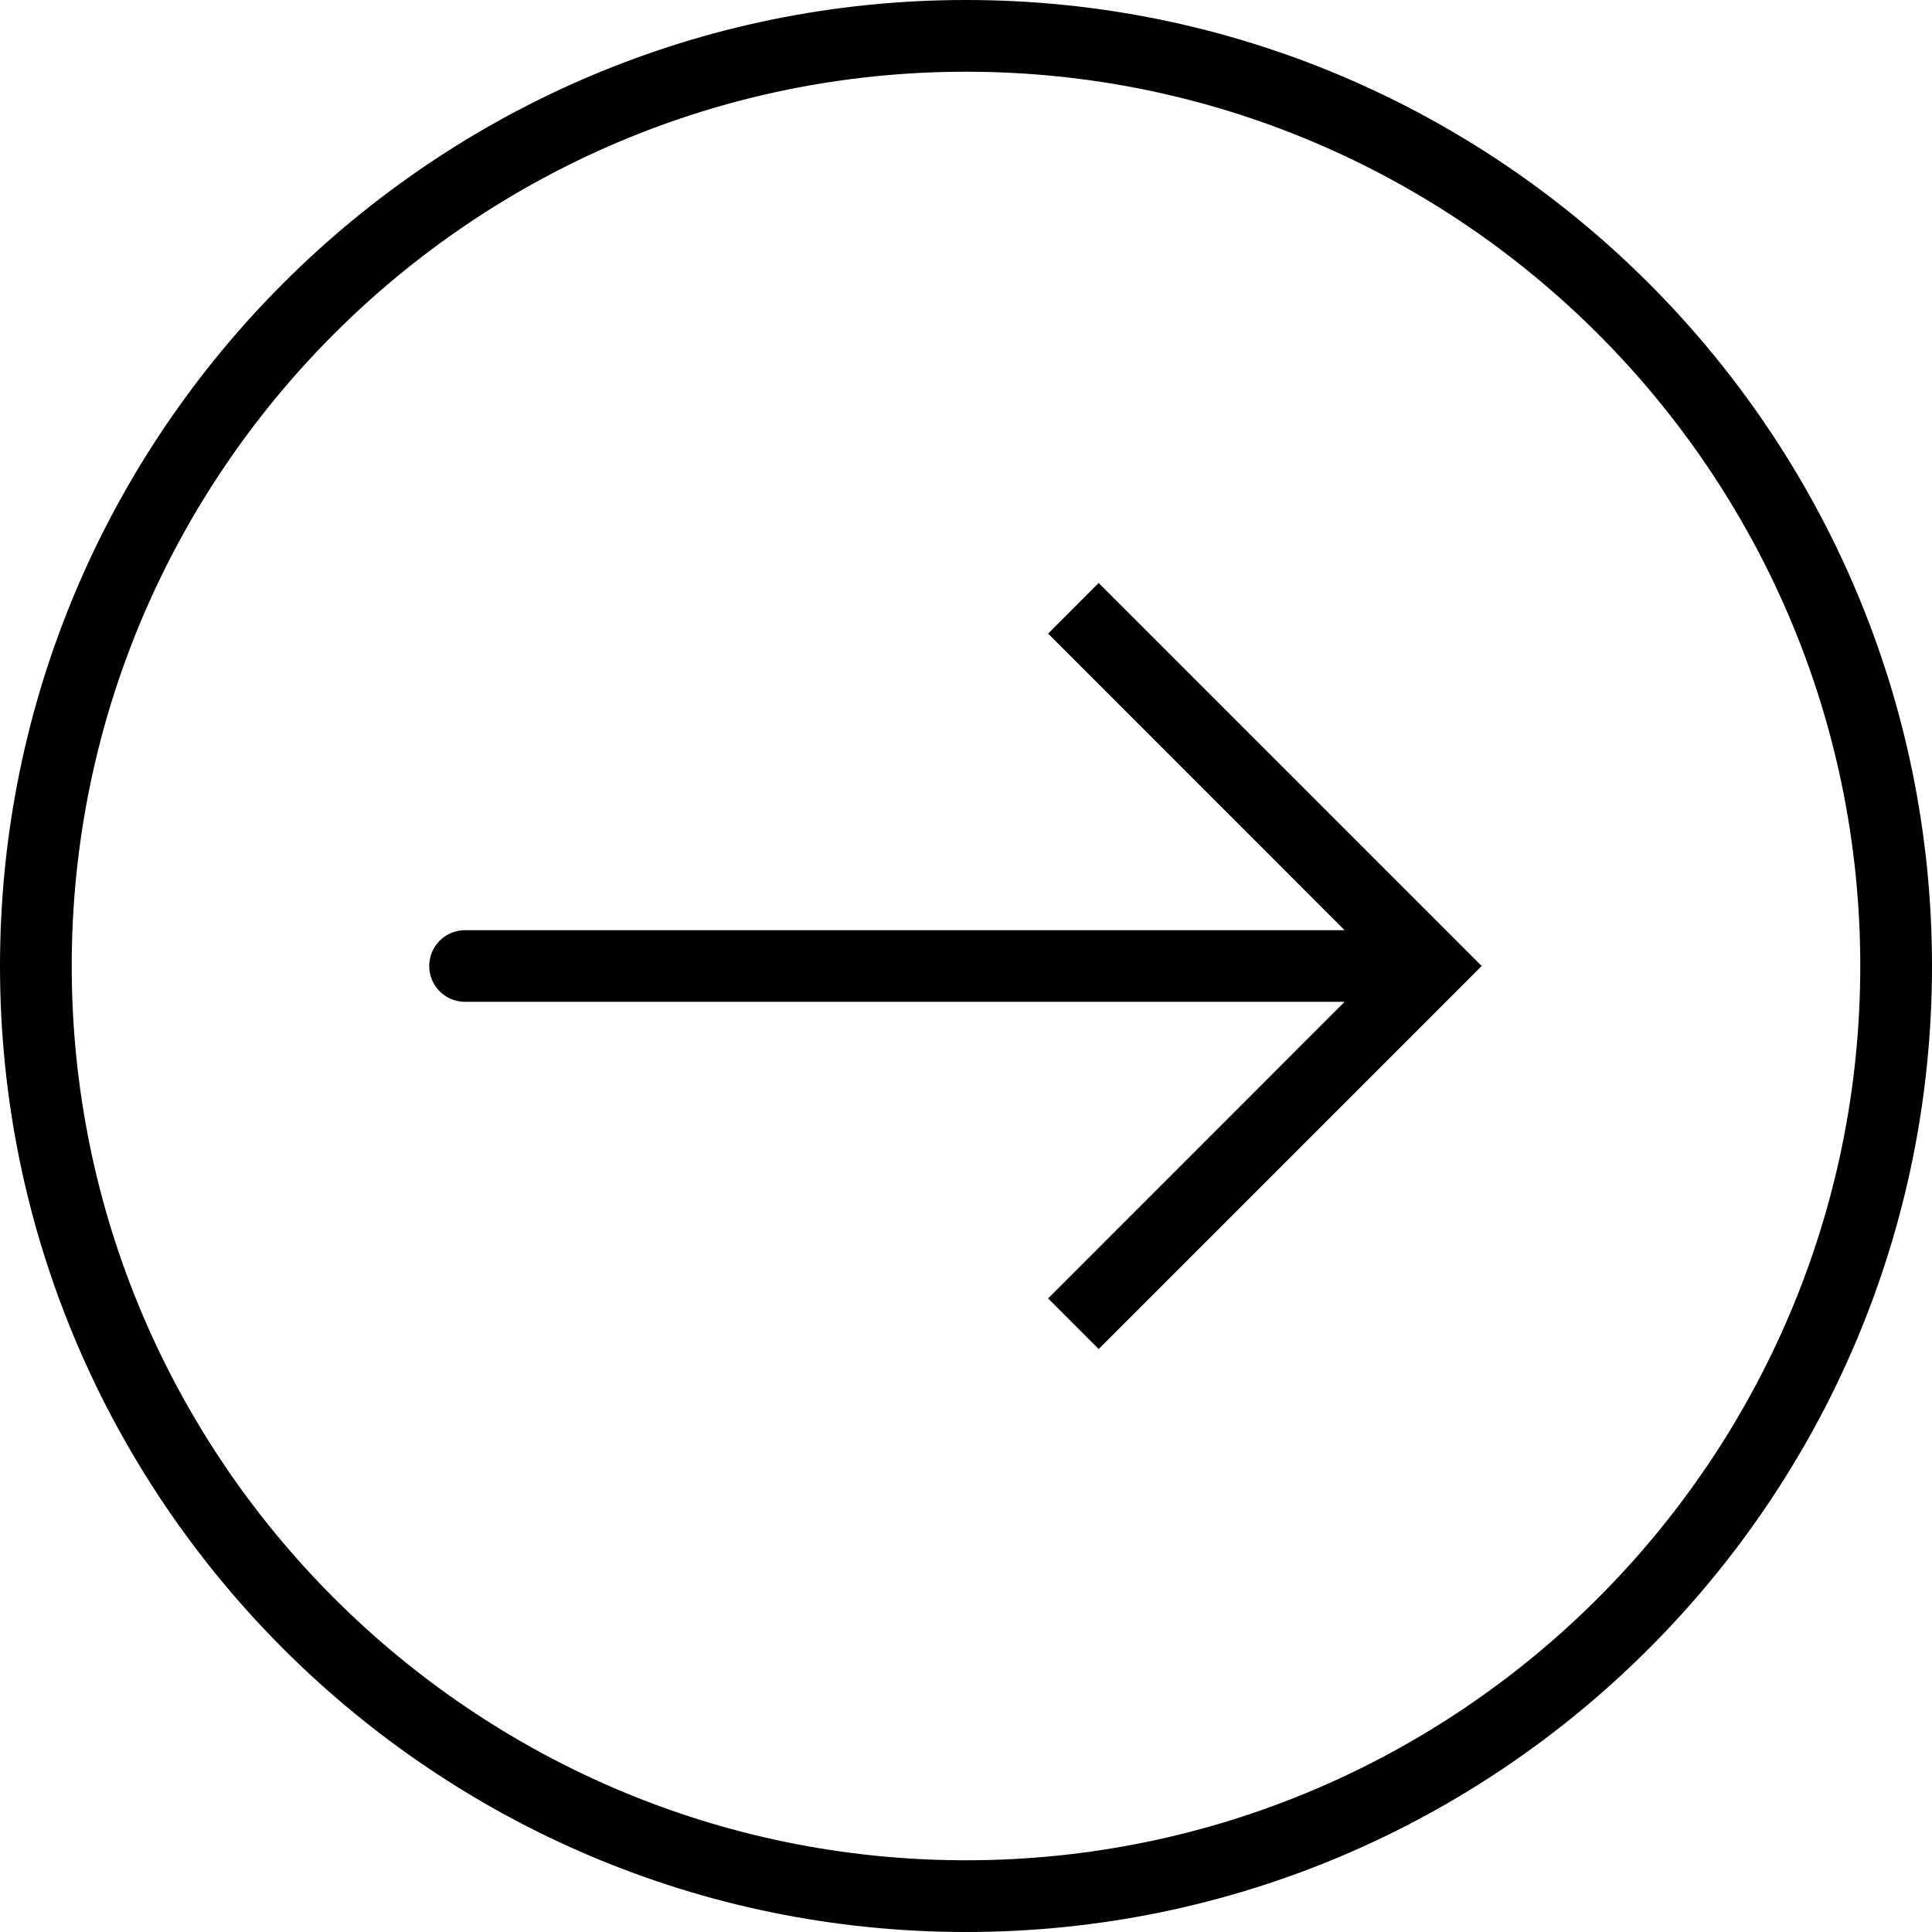 <svg xmlns="http://www.w3.org/2000/svg" width="32" height="32" viewBox="0 0 24 24">
    <path d="M 12 0 C 5.383 0 0 5.383 0 12 C 0 18.617 5.383 24 12 24 C 18.617 24 24 18.617 24 12 C 24 5.383 18.617 0 12 0 Z M 12 23.109 C 5.875 23.109 0.891 18.125 0.891 12 C 0.891 5.875 5.875 0.891 12 0.891 C 18.125 0.891 23.109 5.875 23.109 12 C 23.109 18.125 18.125 23.109 12 23.109 Z M 12 23.109"/>
    <path d="M 13.02 7.871 L 16.703 11.555 L 5.777 11.555 C 5.531 11.555 5.332 11.754 5.332 12 C 5.332 12.246 5.531 12.445 5.777 12.445 L 16.703 12.445 L 13.02 16.129 L 13.648 16.758 L 18.406 12 L 13.648 7.242 Z M 13.02 7.871"/>
</svg>

